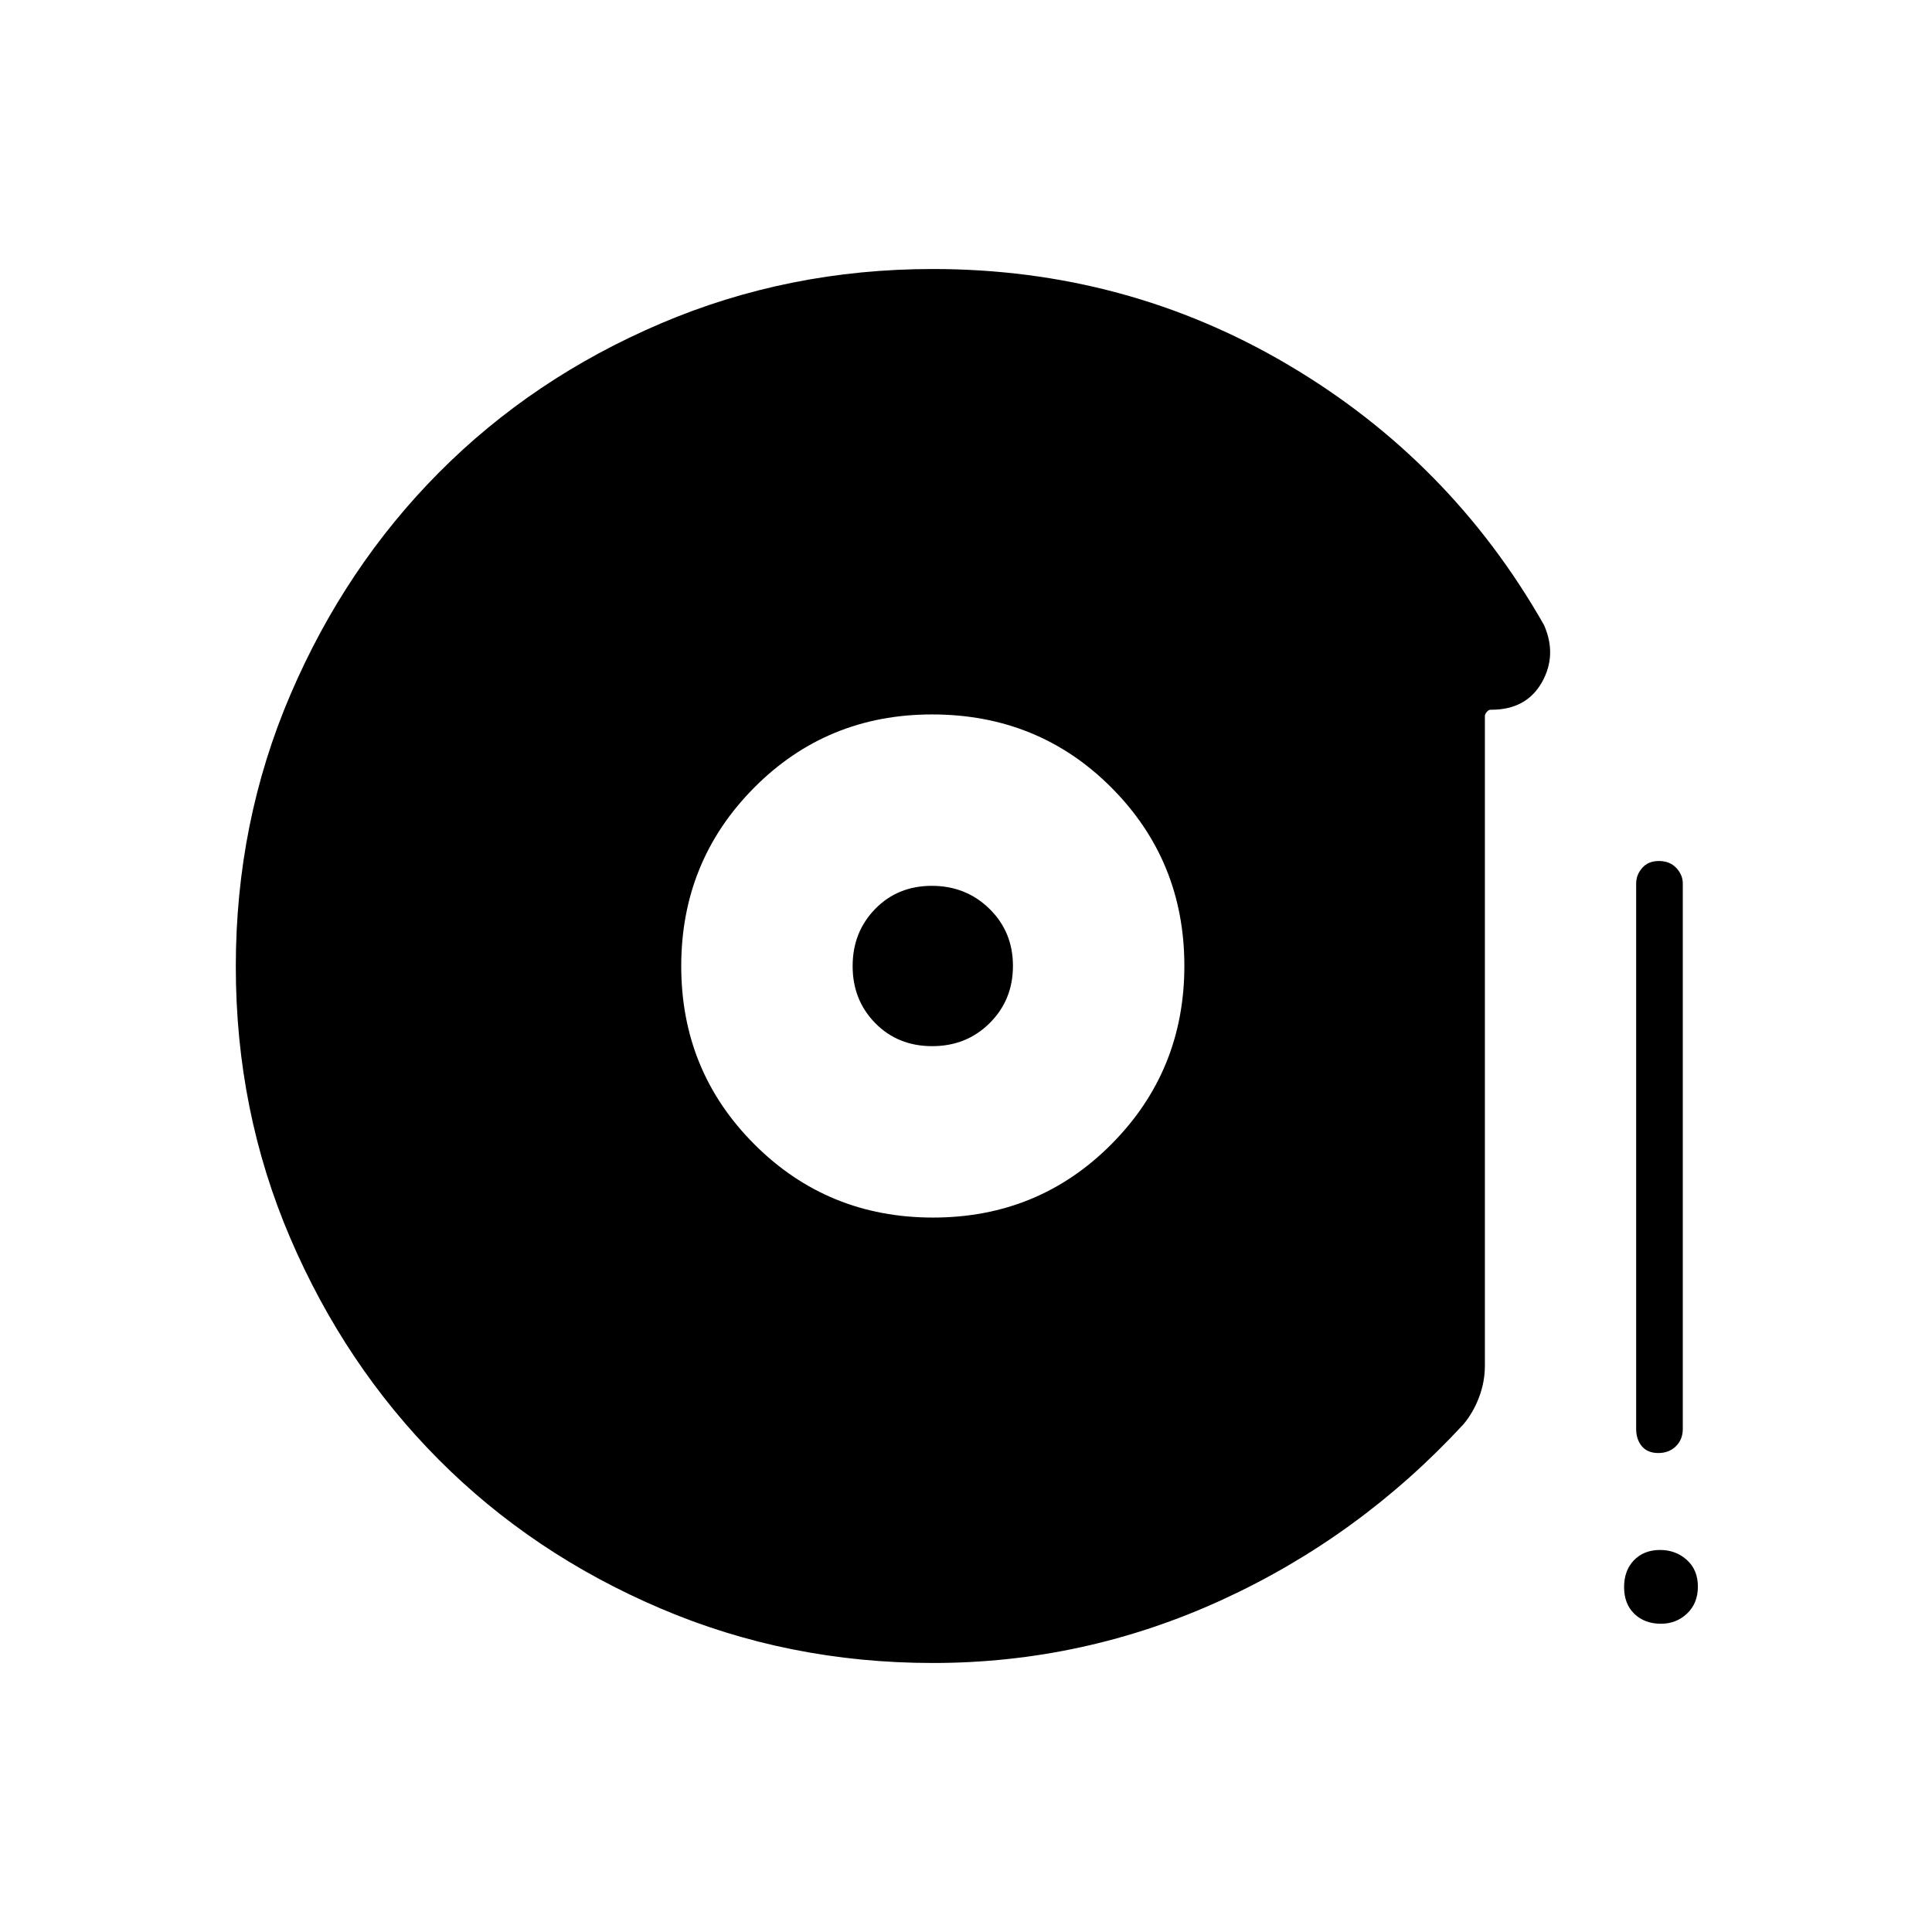 <svg xmlns="http://www.w3.org/2000/svg" height="40" viewBox="0 -960 960 960" width="40"><path d="M463.62-355q52.38 0 88.63-36.45 36.25-36.46 36.25-88.63 0-52.17-36.23-88.55Q516.03-605 463.13-605q-52.3 0-88.46 36.45-36.17 36.46-36.17 88.63 0 52.17 36.37 88.54Q411.24-355 463.62-355Zm-.4-85.17q-17.05 0-28.3-11.43-11.25-11.44-11.25-28.35 0-16.9 11.19-28.39 11.2-11.49 28.17-11.49 16.97 0 28.64 11.43 11.66 11.44 11.66 28.35 0 16.9-11.53 28.39-11.53 11.49-28.58 11.49ZM824-238q-5.33 0-8.17-3.37Q813-244.73 813-250v-271q0-4.31 3-7.74 2.99-3.43 8.33-3.43t8.59 3.43q3.25 3.43 3.25 7.74v271q0 5.27-3.42 8.63Q829.34-238 824-238Zm1.34 84.83q-8.17 0-13.26-4.94-5.08-4.94-5.08-13.25 0-8.31 4.93-13.39 4.94-5.08 12.98-5.08 7.76 0 13.26 4.94t5.5 13.25q0 8.31-5.37 13.39-5.36 5.08-12.96 5.08Zm-361.84 19.5q-71.86 0-135.42-27.15-63.57-27.15-110.15-73.97-46.57-46.82-73.67-109.97-27.09-63.14-27.09-134.94 0-71.87 27.19-135.27 27.19-63.39 73.8-110.28 46.61-46.9 110.09-73.99 63.49-27.09 135.25-27.09 96 0 176.67 47.66 80.66 47.67 127 129.17 6.66 15-1.04 28.58-7.71 13.59-25.13 13.59h-.4q-.92 0-1.84 1.09-.93 1.1-.93 2.01v322.86q0 8.01-2.91 15.69-2.92 7.68-7.75 13.41Q675.5-196.33 607.13-165T463.5-133.67Z"/></svg>